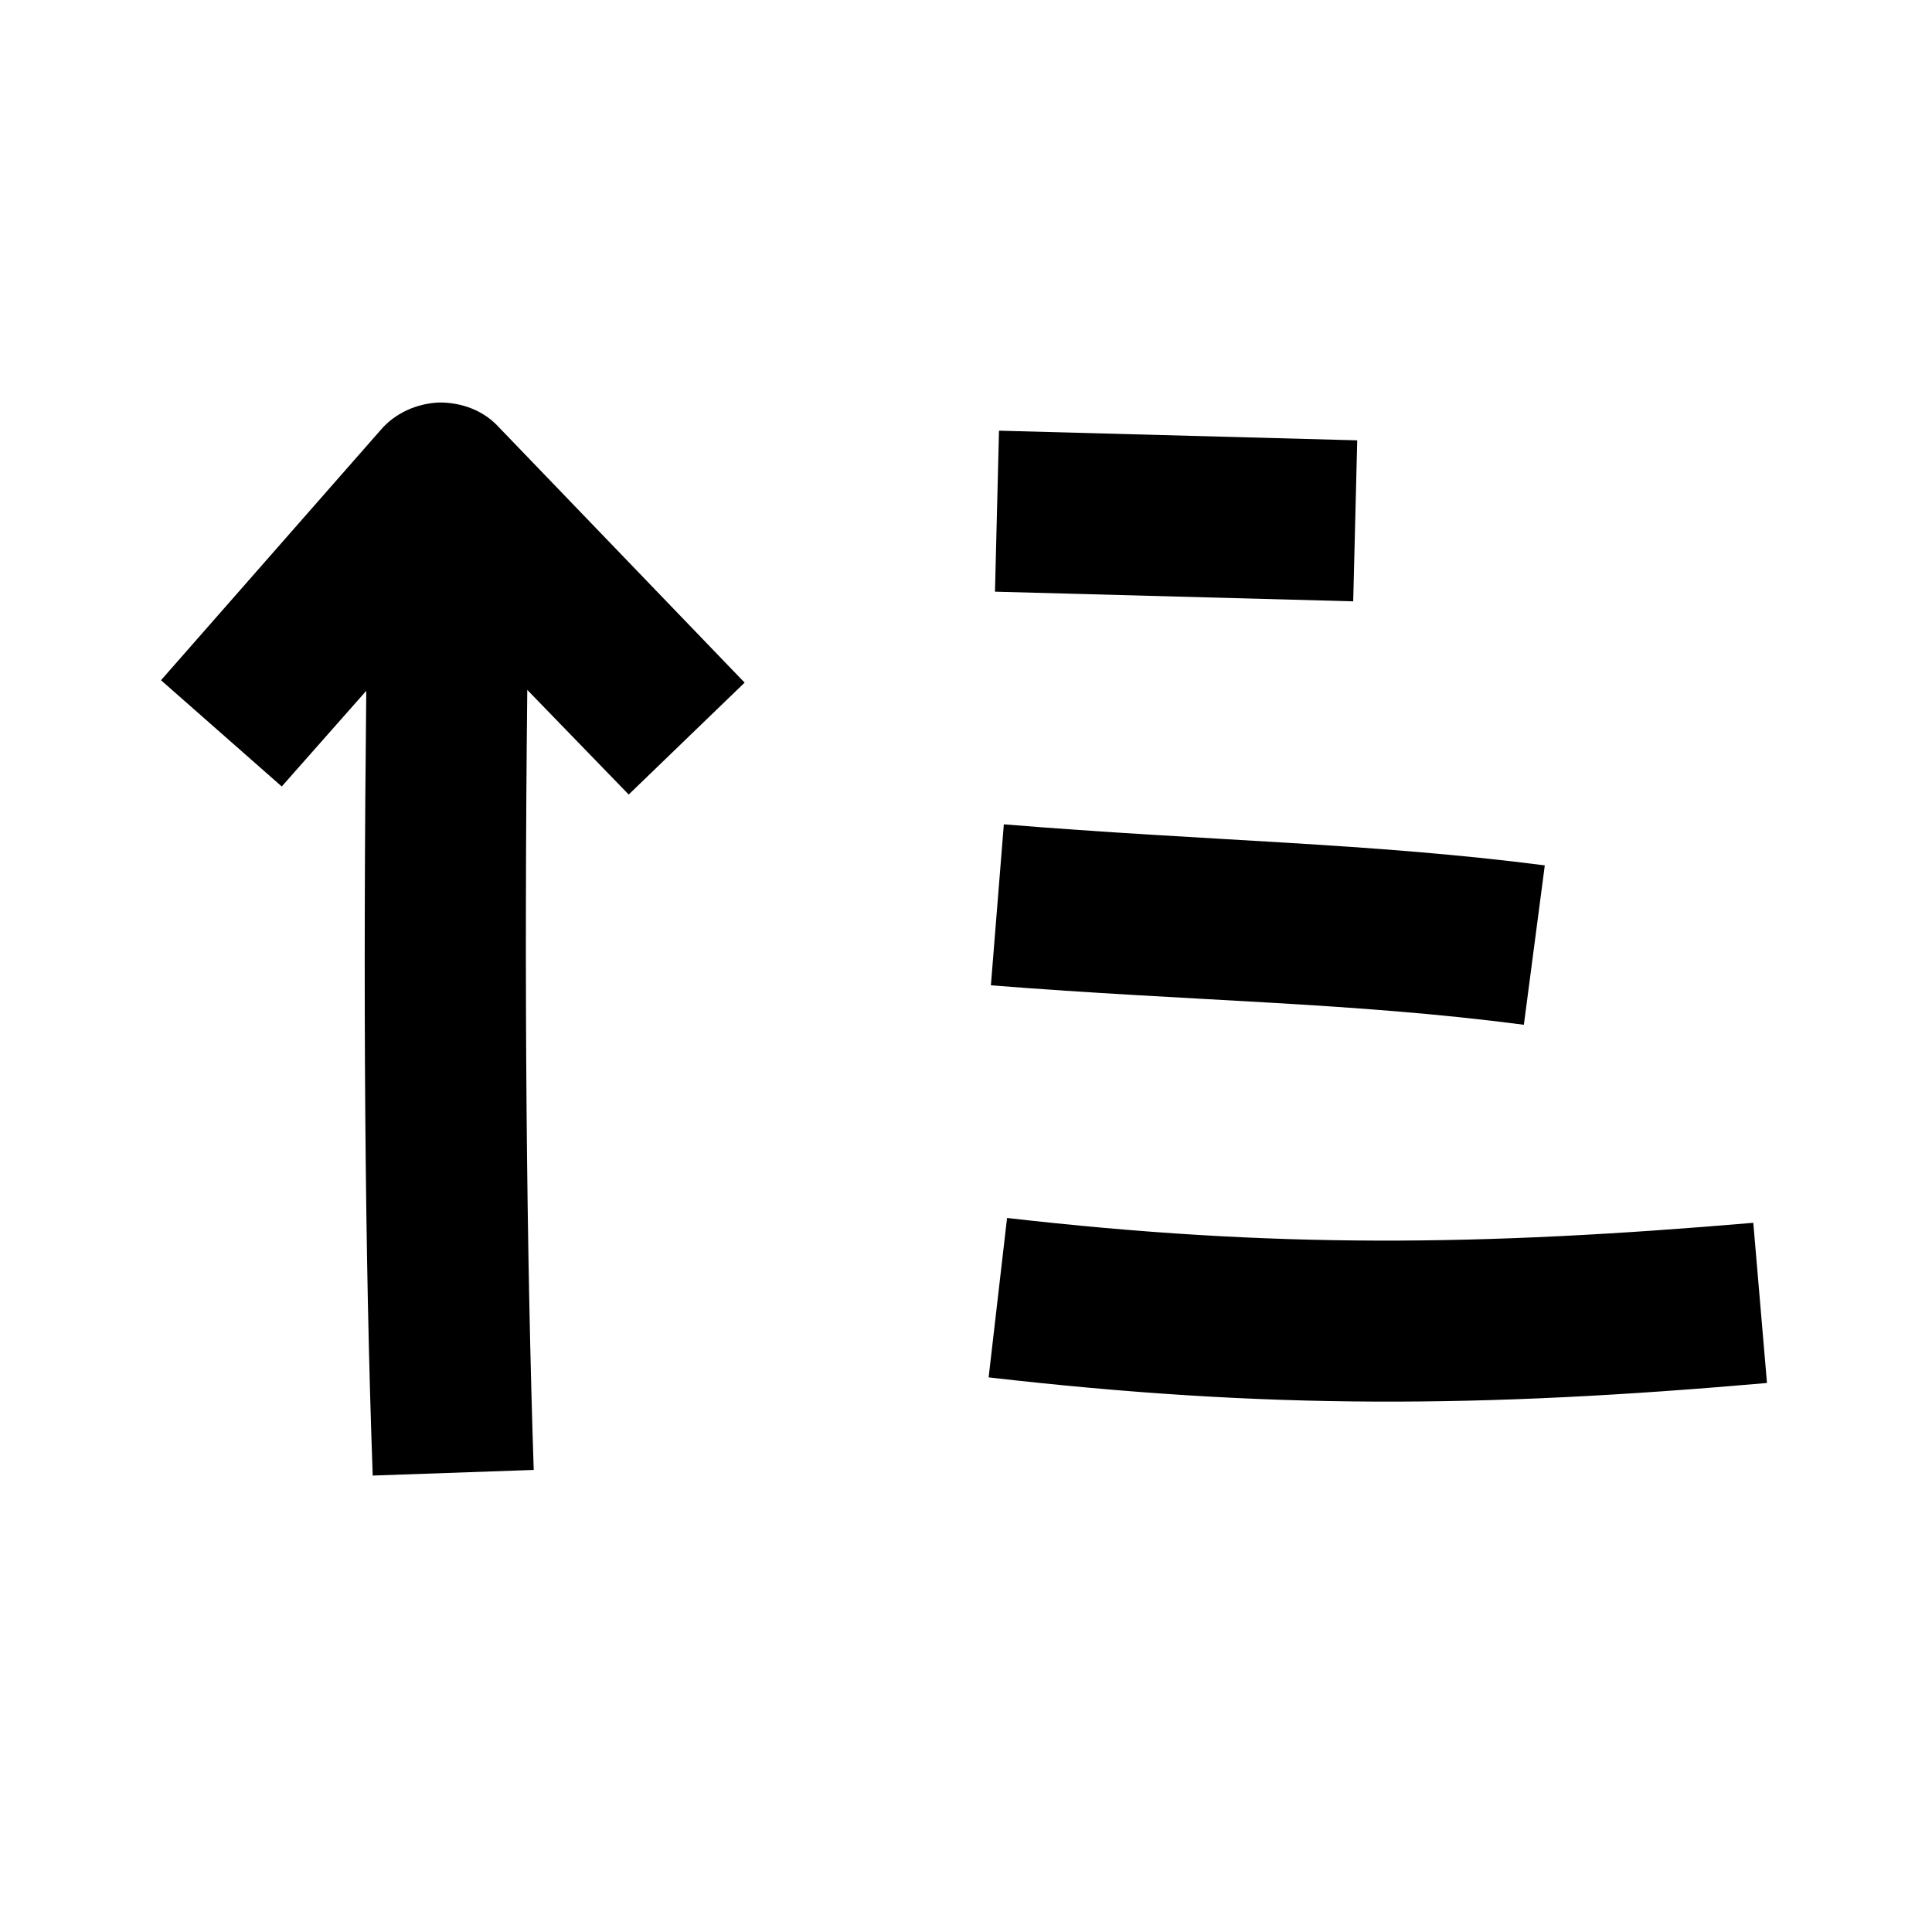 <svg width="24" height="24" viewBox="0 0 24 24" xmlns="http://www.w3.org/2000/svg">
<path d="M12.36 7.35L12.41 5.35L16.86 5.47L16.81 7.47L12.36 7.35ZM12.31 12.23L12.47 10.24C15.04 10.45 17.02 10.47 19.19 10.75L18.93 12.73C16.79 12.45 14.84 12.44 12.31 12.24V12.23ZM12.28 17.12L12.51 15.13C15.83 15.51 18.38 15.48 21.78 15.19L21.95 17.18C18.41 17.49 15.75 17.51 12.28 17.11V17.12ZM4.56 8.57L3.5 9.77L2 8.45L4.73 5.34C4.91 5.13 5.18 5.01 5.46 5C5.74 5 6.01 5.1 6.2 5.31L9.25 8.48L7.81 9.87L6.55 8.57C6.51 12.27 6.54 15.53 6.63 18.26L4.63 18.33C4.53 15.57 4.51 12.29 4.55 8.58L4.56 8.57Z" />
</svg>
